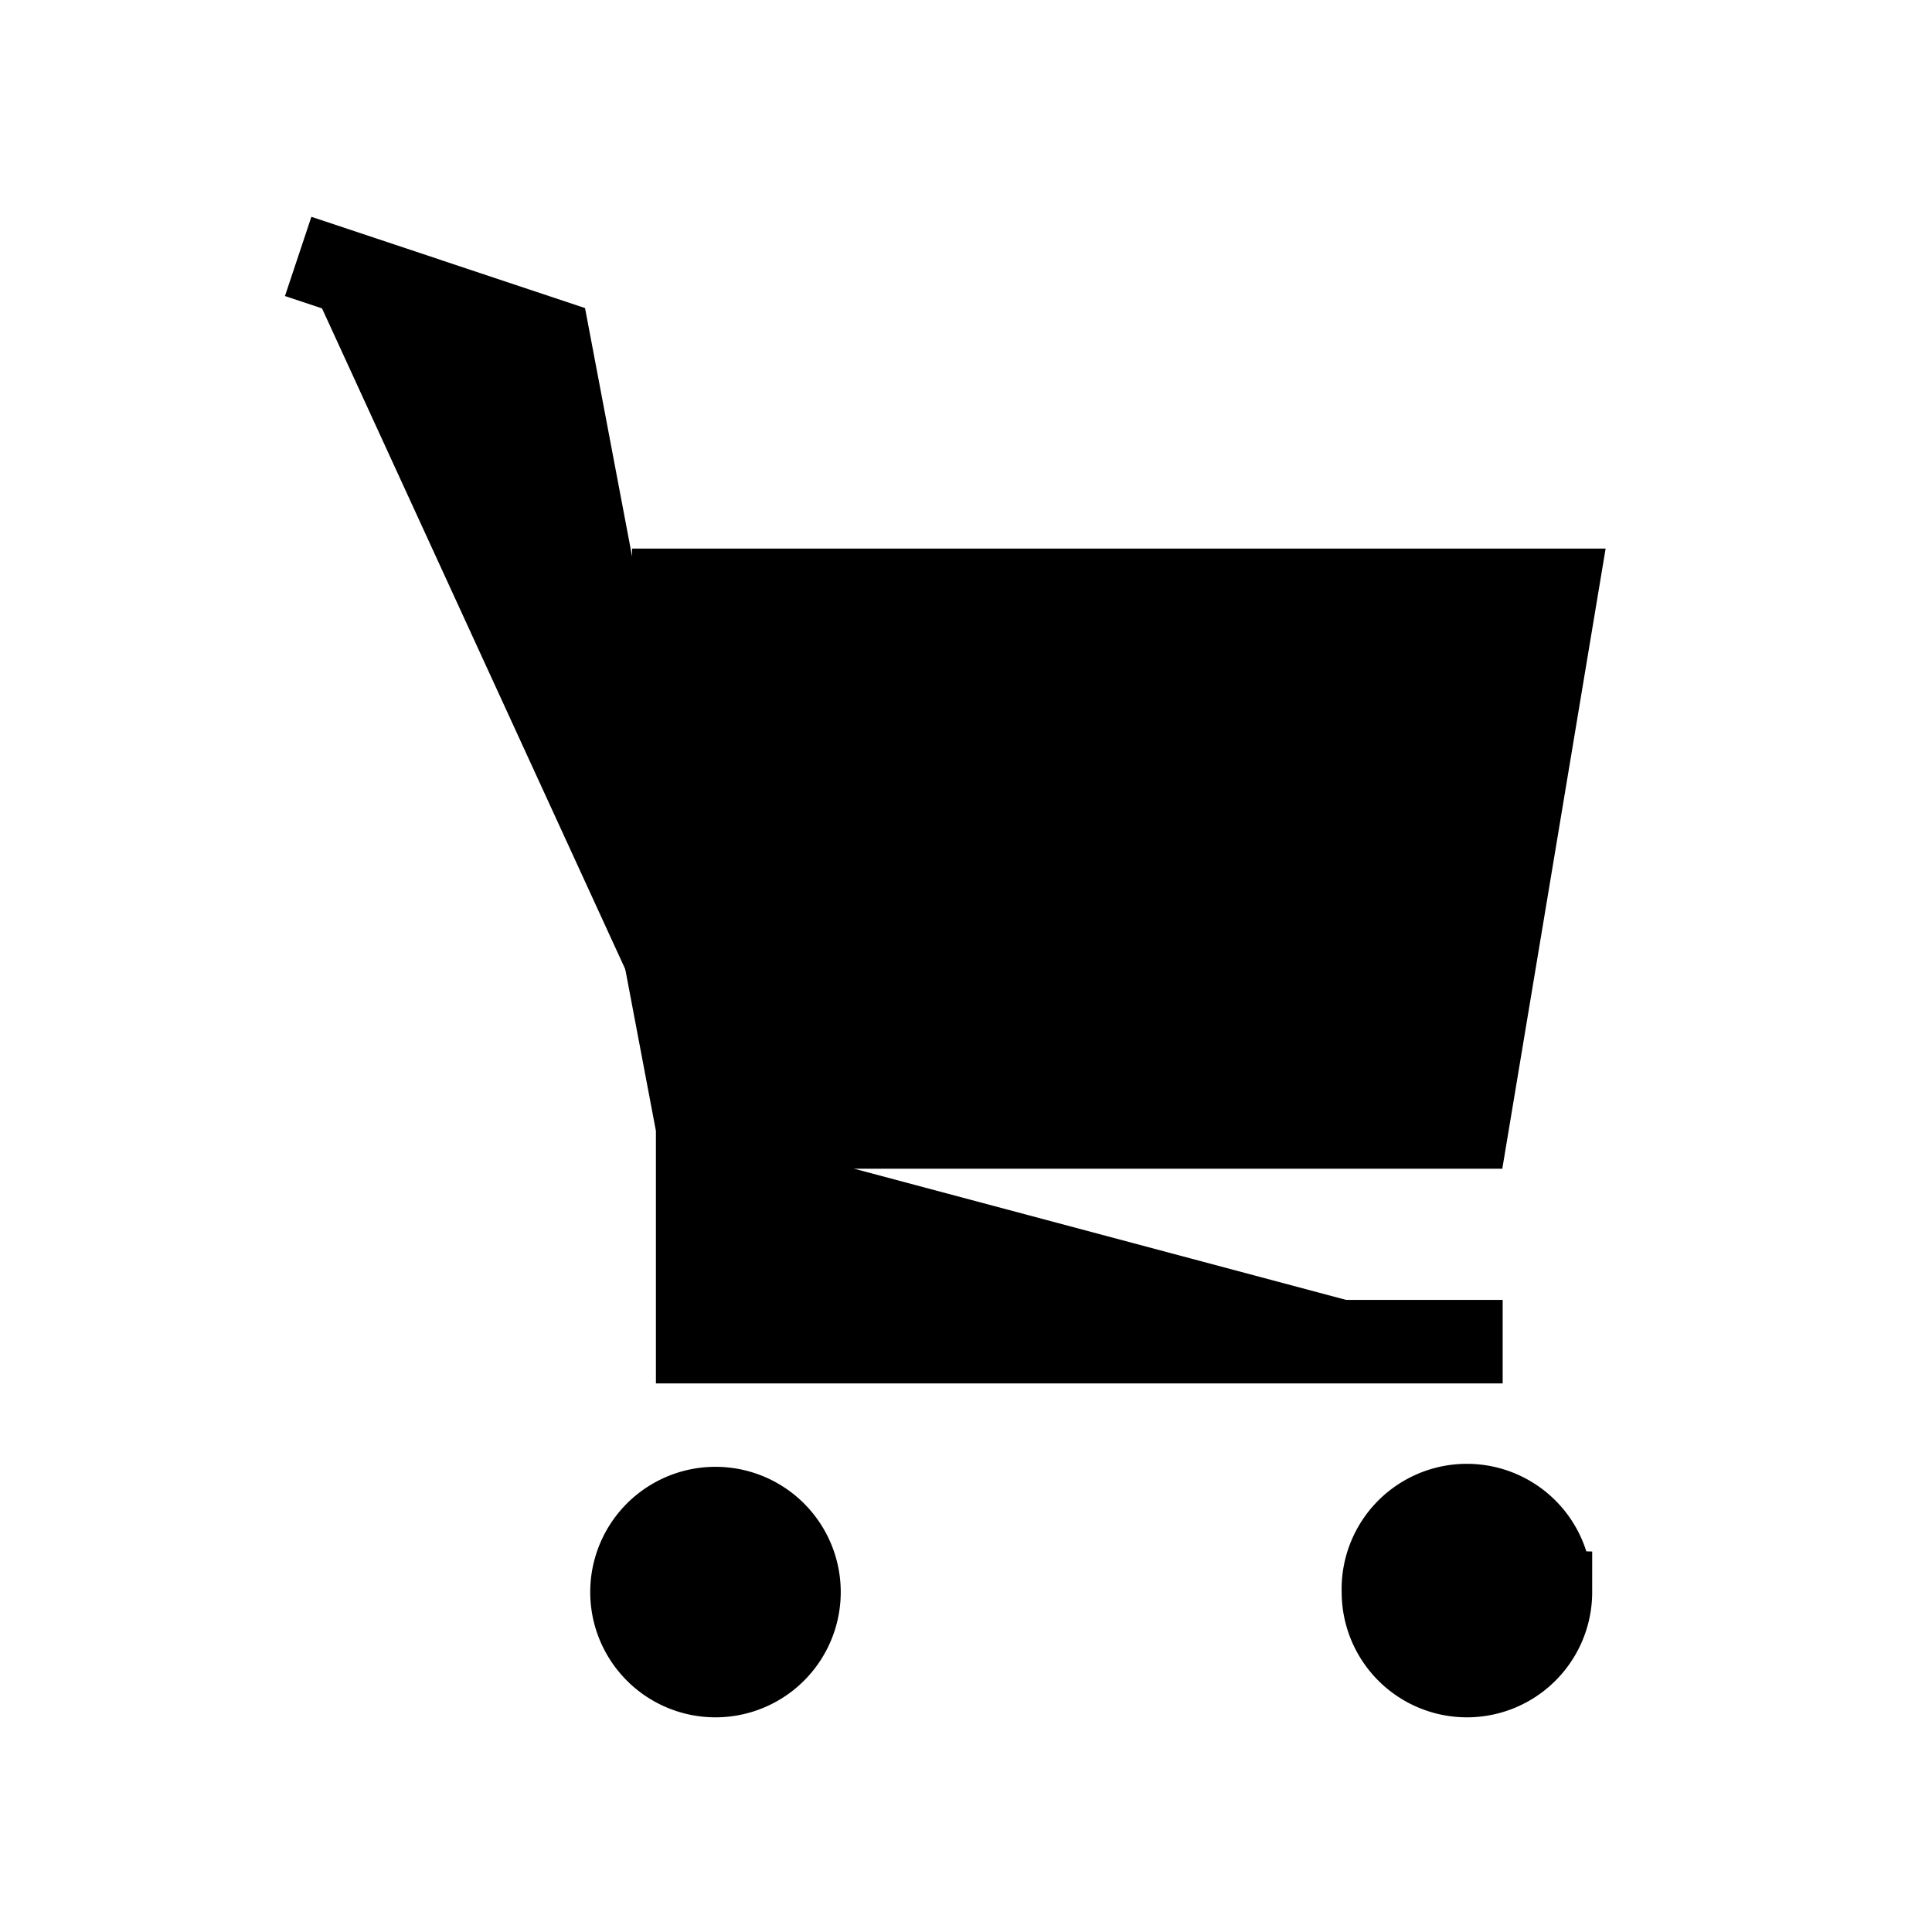 <svg xmlns="http://www.w3.org/2000/svg" viewBox="0 0 18 18"><path d="M2.778 2.389l2.333.778L6.5 10.5m0 0h7.167l.833-5H5.889m.611 5v2H14m-6.556 2.333a.778.778 0 10-1.556 0 .778.778 0 001.556 0zm7 0a.778.778 0 10-1.555 0 .778.778 0 001.556 0z" stroke="currentColor" stroke-width=".778" vector-effect="non-scaling-stroke"></path></svg>